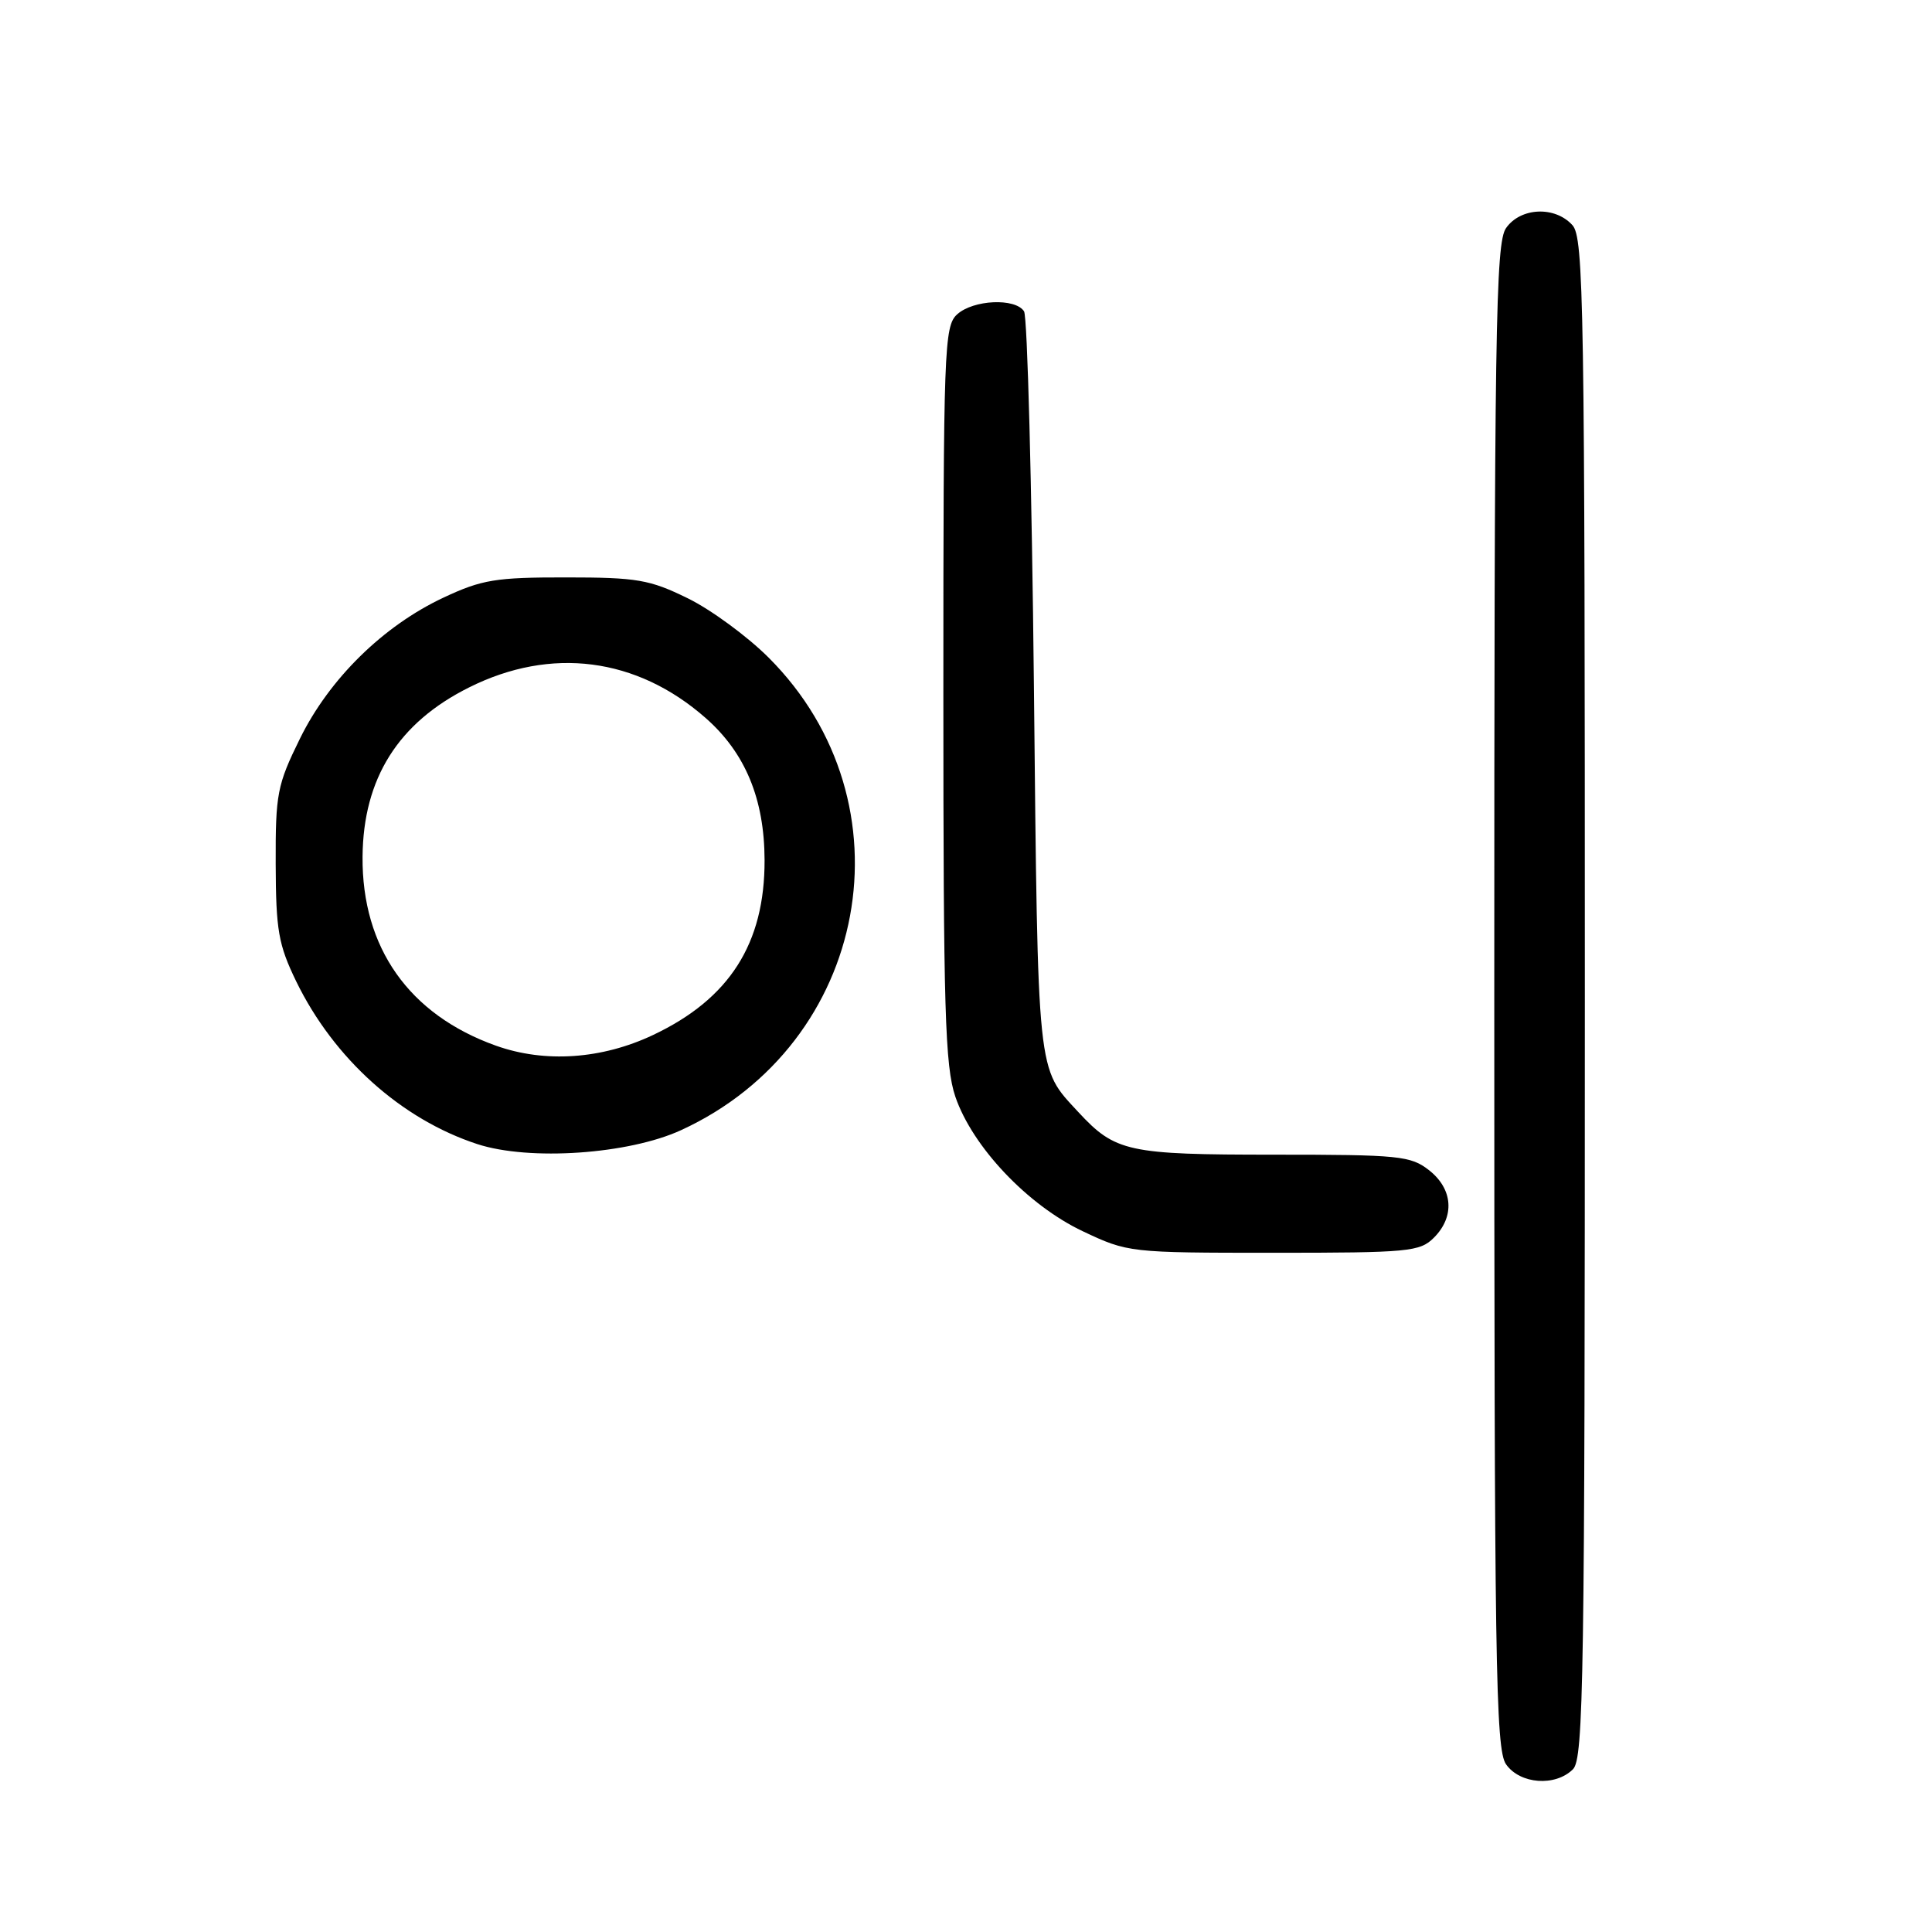 <?xml version="1.0" encoding="UTF-8" standalone="no"?>
<!DOCTYPE svg PUBLIC "-//W3C//DTD SVG 1.1//EN" "http://www.w3.org/Graphics/SVG/1.1/DTD/svg11.dtd" >
<svg xmlns="http://www.w3.org/2000/svg" xmlns:xlink="http://www.w3.org/1999/xlink" version="1.1" viewBox="0 0 256 256">
 <g >
 <path fill="currentColor"
d=" M 208.43 234.43 C 209.84 233.02 210.00 222.38 210.00 132.26 C 210.00 40.05 209.86 31.50 208.35 29.83 C 206.03 27.27 201.48 27.48 199.56 30.22 C 198.17 32.20 198.00 43.51 198.00 132.00 C 198.00 220.49 198.17 231.80 199.56 233.78 C 201.41 236.42 206.10 236.76 208.43 234.43 Z  M 190.00 164.00 C 192.79 161.21 192.53 157.56 189.37 155.07 C 186.92 153.15 185.43 153.00 168.82 153.00 C 149.43 153.00 147.78 152.64 142.87 147.34 C 137.37 141.39 137.54 143.03 137.00 91.00 C 136.72 64.33 136.14 41.94 135.69 41.25 C 134.53 39.46 128.98 39.71 126.83 41.65 C 125.10 43.22 125.00 46.10 125.00 91.98 C 125.00 133.86 125.22 141.29 126.59 145.32 C 128.86 151.96 136.18 159.70 143.48 163.15 C 149.45 165.97 149.66 166.00 168.75 166.00 C 186.67 166.00 188.14 165.86 190.00 164.00 Z  M 90.25 149.75 C 115.20 138.29 121.11 106.40 101.86 87.15 C 99.04 84.33 94.21 80.78 91.12 79.27 C 86.08 76.80 84.42 76.51 75.00 76.51 C 65.69 76.50 63.85 76.80 58.78 79.18 C 50.79 82.92 43.64 89.94 39.74 97.88 C 36.73 104.00 36.50 105.18 36.53 114.48 C 36.56 123.28 36.89 125.17 39.25 130.04 C 44.23 140.27 53.18 148.31 63.25 151.60 C 70.16 153.85 83.29 152.95 90.25 149.75 Z  M 65.72 138.56 C 54.20 134.45 47.94 125.57 48.04 113.51 C 48.13 103.14 52.77 95.77 62.15 91.09 C 73.02 85.65 84.36 87.11 93.48 95.12 C 98.75 99.74 101.29 105.86 101.31 113.97 C 101.34 125.02 96.67 132.35 86.54 137.14 C 79.74 140.36 72.20 140.87 65.72 138.56 Z "/>
</g>
</svg>